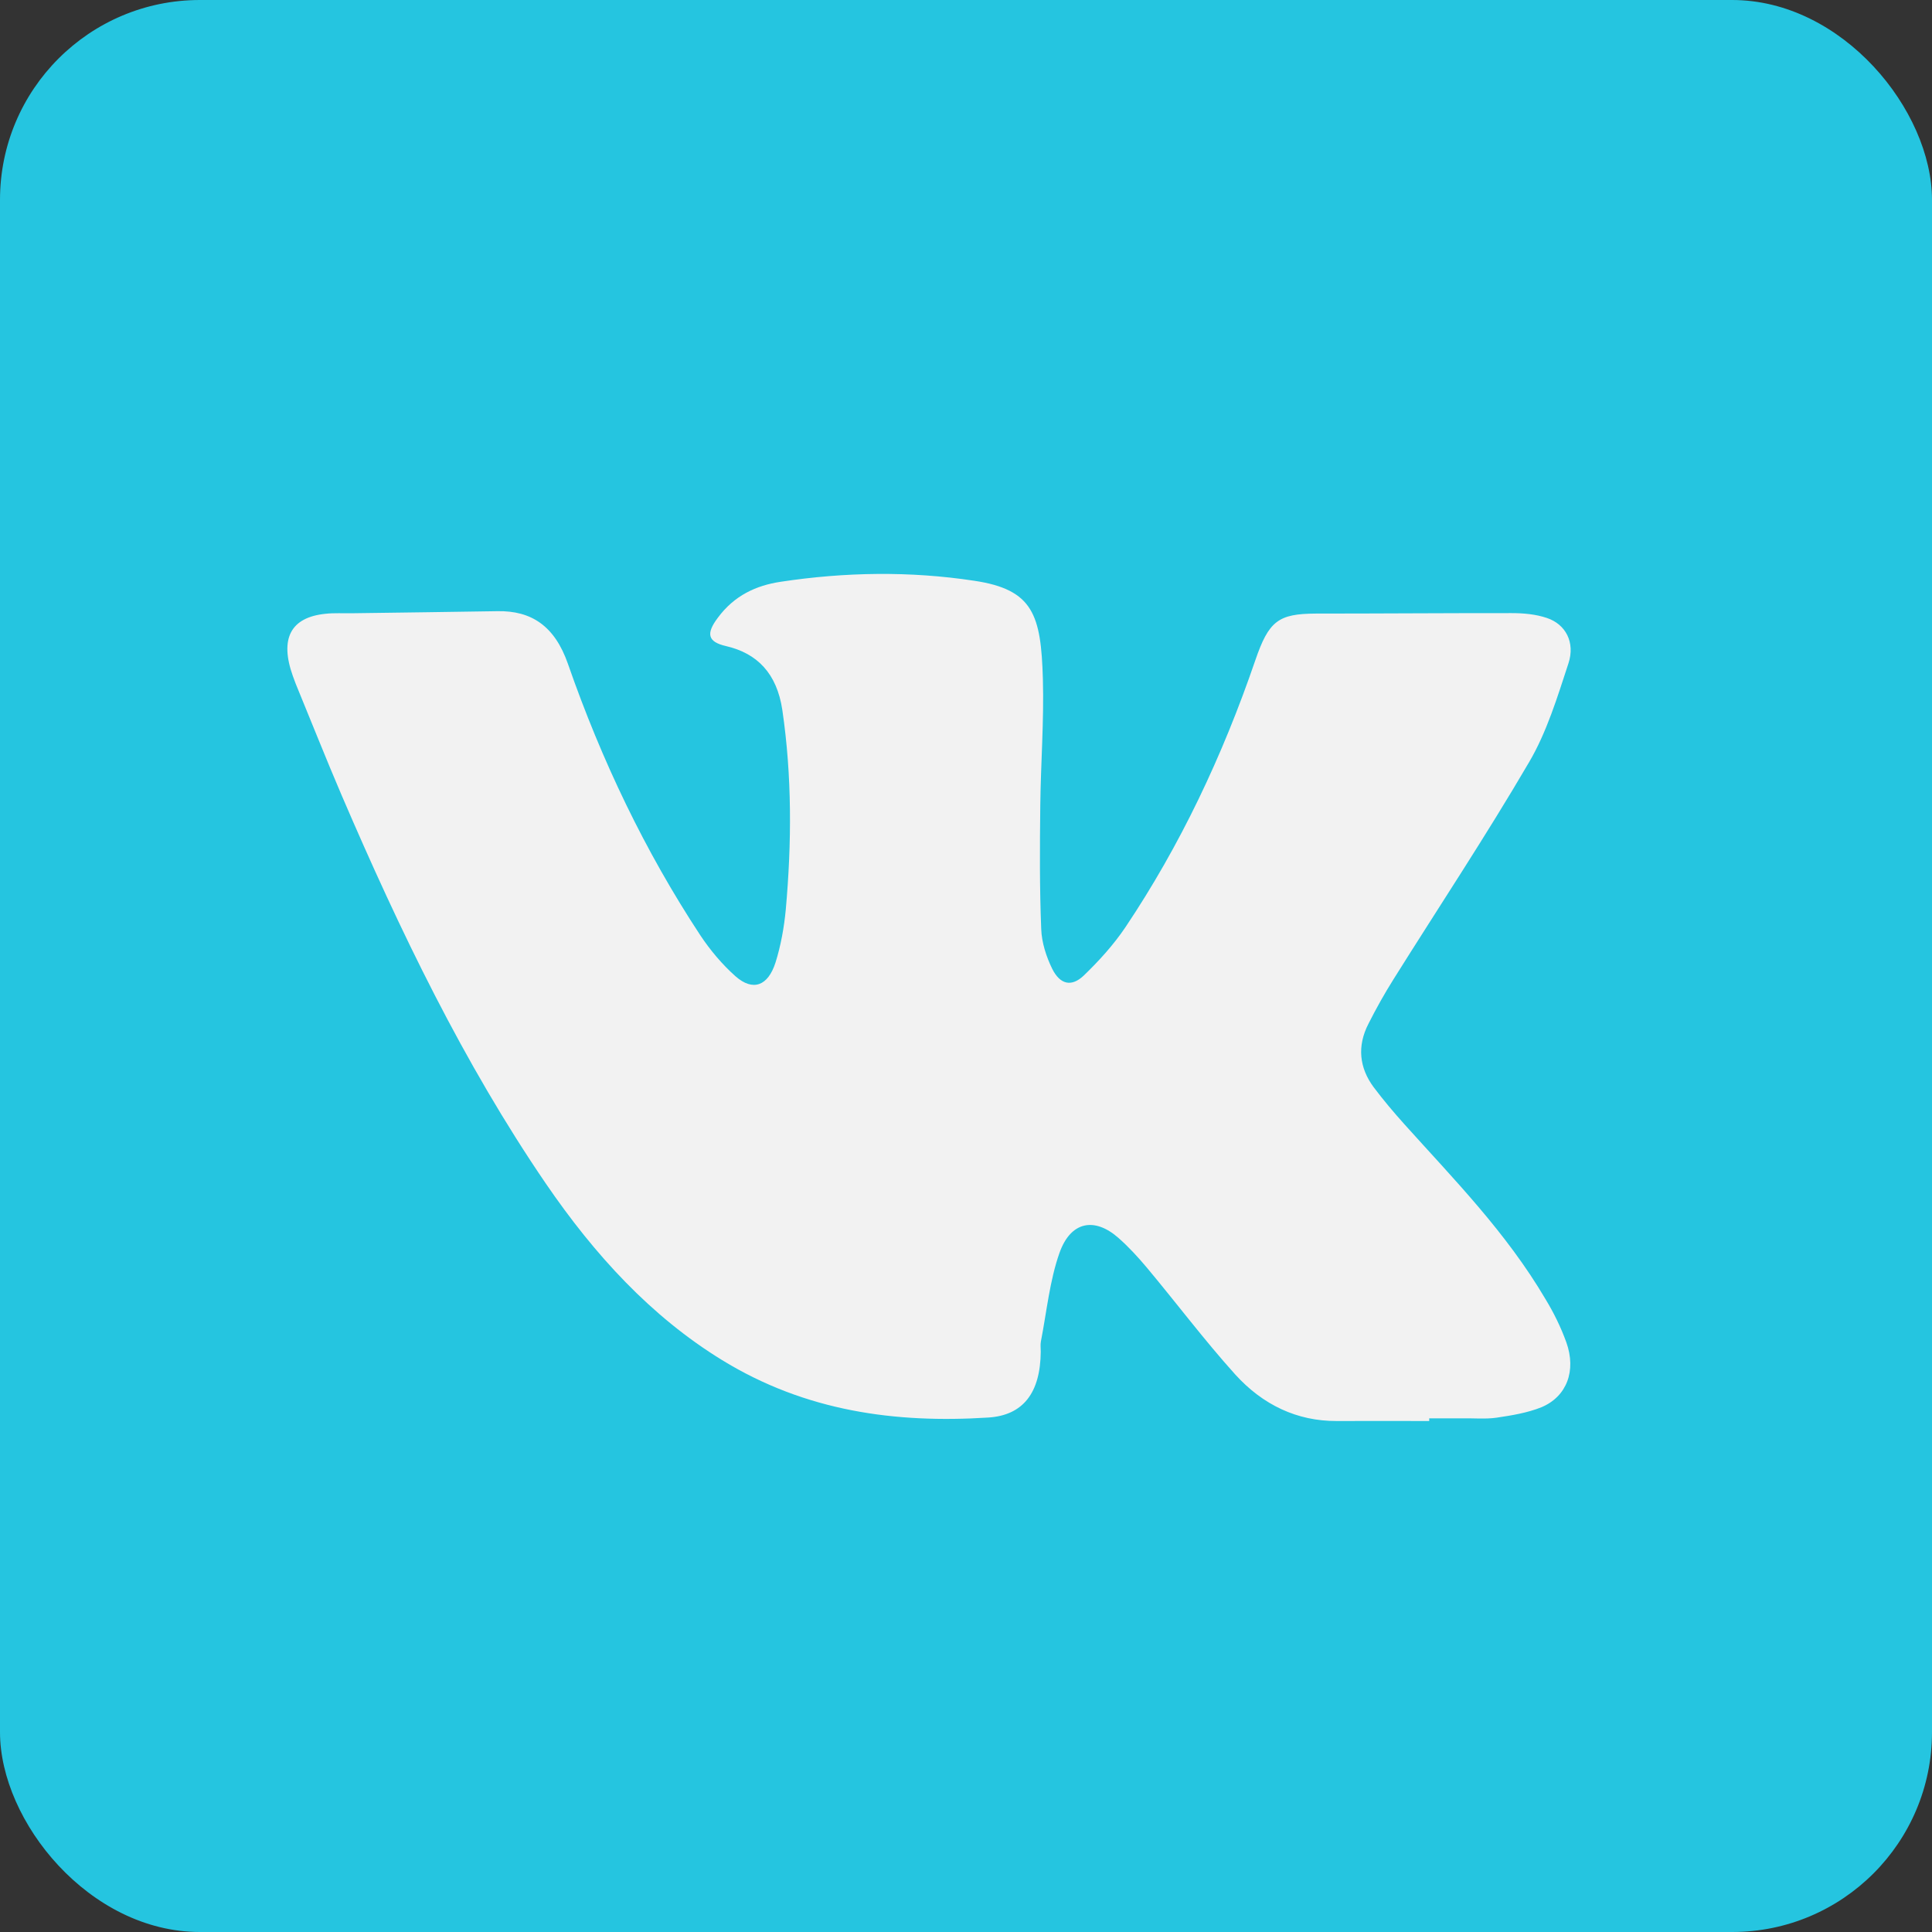 <?xml version="1.0" encoding="UTF-8"?>
<svg width="29px" height="29px" viewBox="0 0 29 29" version="1.1" xmlns="http://www.w3.org/2000/svg" xmlns:xlink="http://www.w3.org/1999/xlink">
    <rect x="0" y="0" width="29" height="29" fill="#333333" stroke="none"/>
    <!-- Generator: Sketch 49.3 (51167) - http://www.bohemiancoding.com/sketch -->
    <title>Group 18</title>
    <desc>Created with Sketch.</desc>
    <defs></defs>
    <g id="Page-1" stroke="none" stroke-width="1" fill="none" fill-rule="evenodd">
        <g id="Group-18">
            <rect id="Rectangle-7-Copy-2" fill="#25C5E0" x="0" y="0" width="29" height="29" rx="3"></rect>
            <path d="M21.453,21.33 C20.991,21.33 20.526,21.328 20.063,21.33 C19.473,21.332 18.958,21.091 18.541,20.631 C18.081,20.121 17.659,19.559 17.215,19.028 C17.08,18.867 16.937,18.712 16.784,18.578 C16.429,18.268 16.073,18.331 15.904,18.804 C15.756,19.222 15.711,19.689 15.624,20.137 C15.615,20.184 15.622,20.237 15.622,20.289 C15.617,20.901 15.362,21.246 14.831,21.278 C13.441,21.366 12.094,21.186 10.838,20.415 C9.774,19.762 8.926,18.838 8.19,17.761 C6.962,15.962 6.005,13.978 5.128,11.937 C4.891,11.384 4.669,10.822 4.439,10.264 L4.396,10.148 C4.195,9.587 4.362,9.266 4.886,9.213 C5.02,9.198 5.157,9.208 5.292,9.205 C6.016,9.194 6.743,9.187 7.468,9.174 C7.978,9.165 8.327,9.397 8.525,9.965 C9.031,11.418 9.685,12.783 10.51,14.036 C10.661,14.264 10.843,14.479 11.041,14.655 C11.301,14.883 11.527,14.803 11.641,14.447 C11.72,14.195 11.77,13.92 11.795,13.651 C11.884,12.652 11.889,11.651 11.743,10.657 C11.661,10.107 11.365,9.806 10.898,9.698 C10.624,9.635 10.592,9.514 10.777,9.27 C11.023,8.938 11.351,8.788 11.716,8.733 C12.684,8.586 13.657,8.571 14.621,8.717 C15.512,8.849 15.626,9.232 15.654,10.191 C15.672,10.825 15.622,11.46 15.615,12.094 C15.608,12.71 15.604,13.326 15.629,13.942 C15.635,14.146 15.706,14.363 15.795,14.544 C15.914,14.78 16.084,14.817 16.267,14.644 C16.495,14.424 16.713,14.185 16.893,13.918 C17.714,12.693 18.35,11.349 18.842,9.913 C19.045,9.32 19.188,9.213 19.749,9.21 C20.729,9.21 21.709,9.202 22.689,9.203 C22.866,9.203 23.051,9.219 23.22,9.276 C23.502,9.371 23.646,9.643 23.543,9.957 C23.377,10.464 23.215,10.995 22.953,11.439 C22.304,12.549 21.597,13.614 20.916,14.701 C20.781,14.916 20.656,15.139 20.54,15.369 C20.369,15.703 20.403,16.027 20.619,16.319 C20.765,16.513 20.922,16.699 21.082,16.877 C21.829,17.708 22.609,18.5 23.197,19.498 C23.32,19.7 23.429,19.92 23.511,20.148 C23.664,20.576 23.518,20.963 23.138,21.123 C22.923,21.209 22.691,21.246 22.463,21.28 C22.294,21.304 22.119,21.286 21.948,21.29 L21.453,21.29 L21.453,21.33 Z" id="Path" fill="#F2F2F2"></path>
        </g>
    </g>
</svg>
